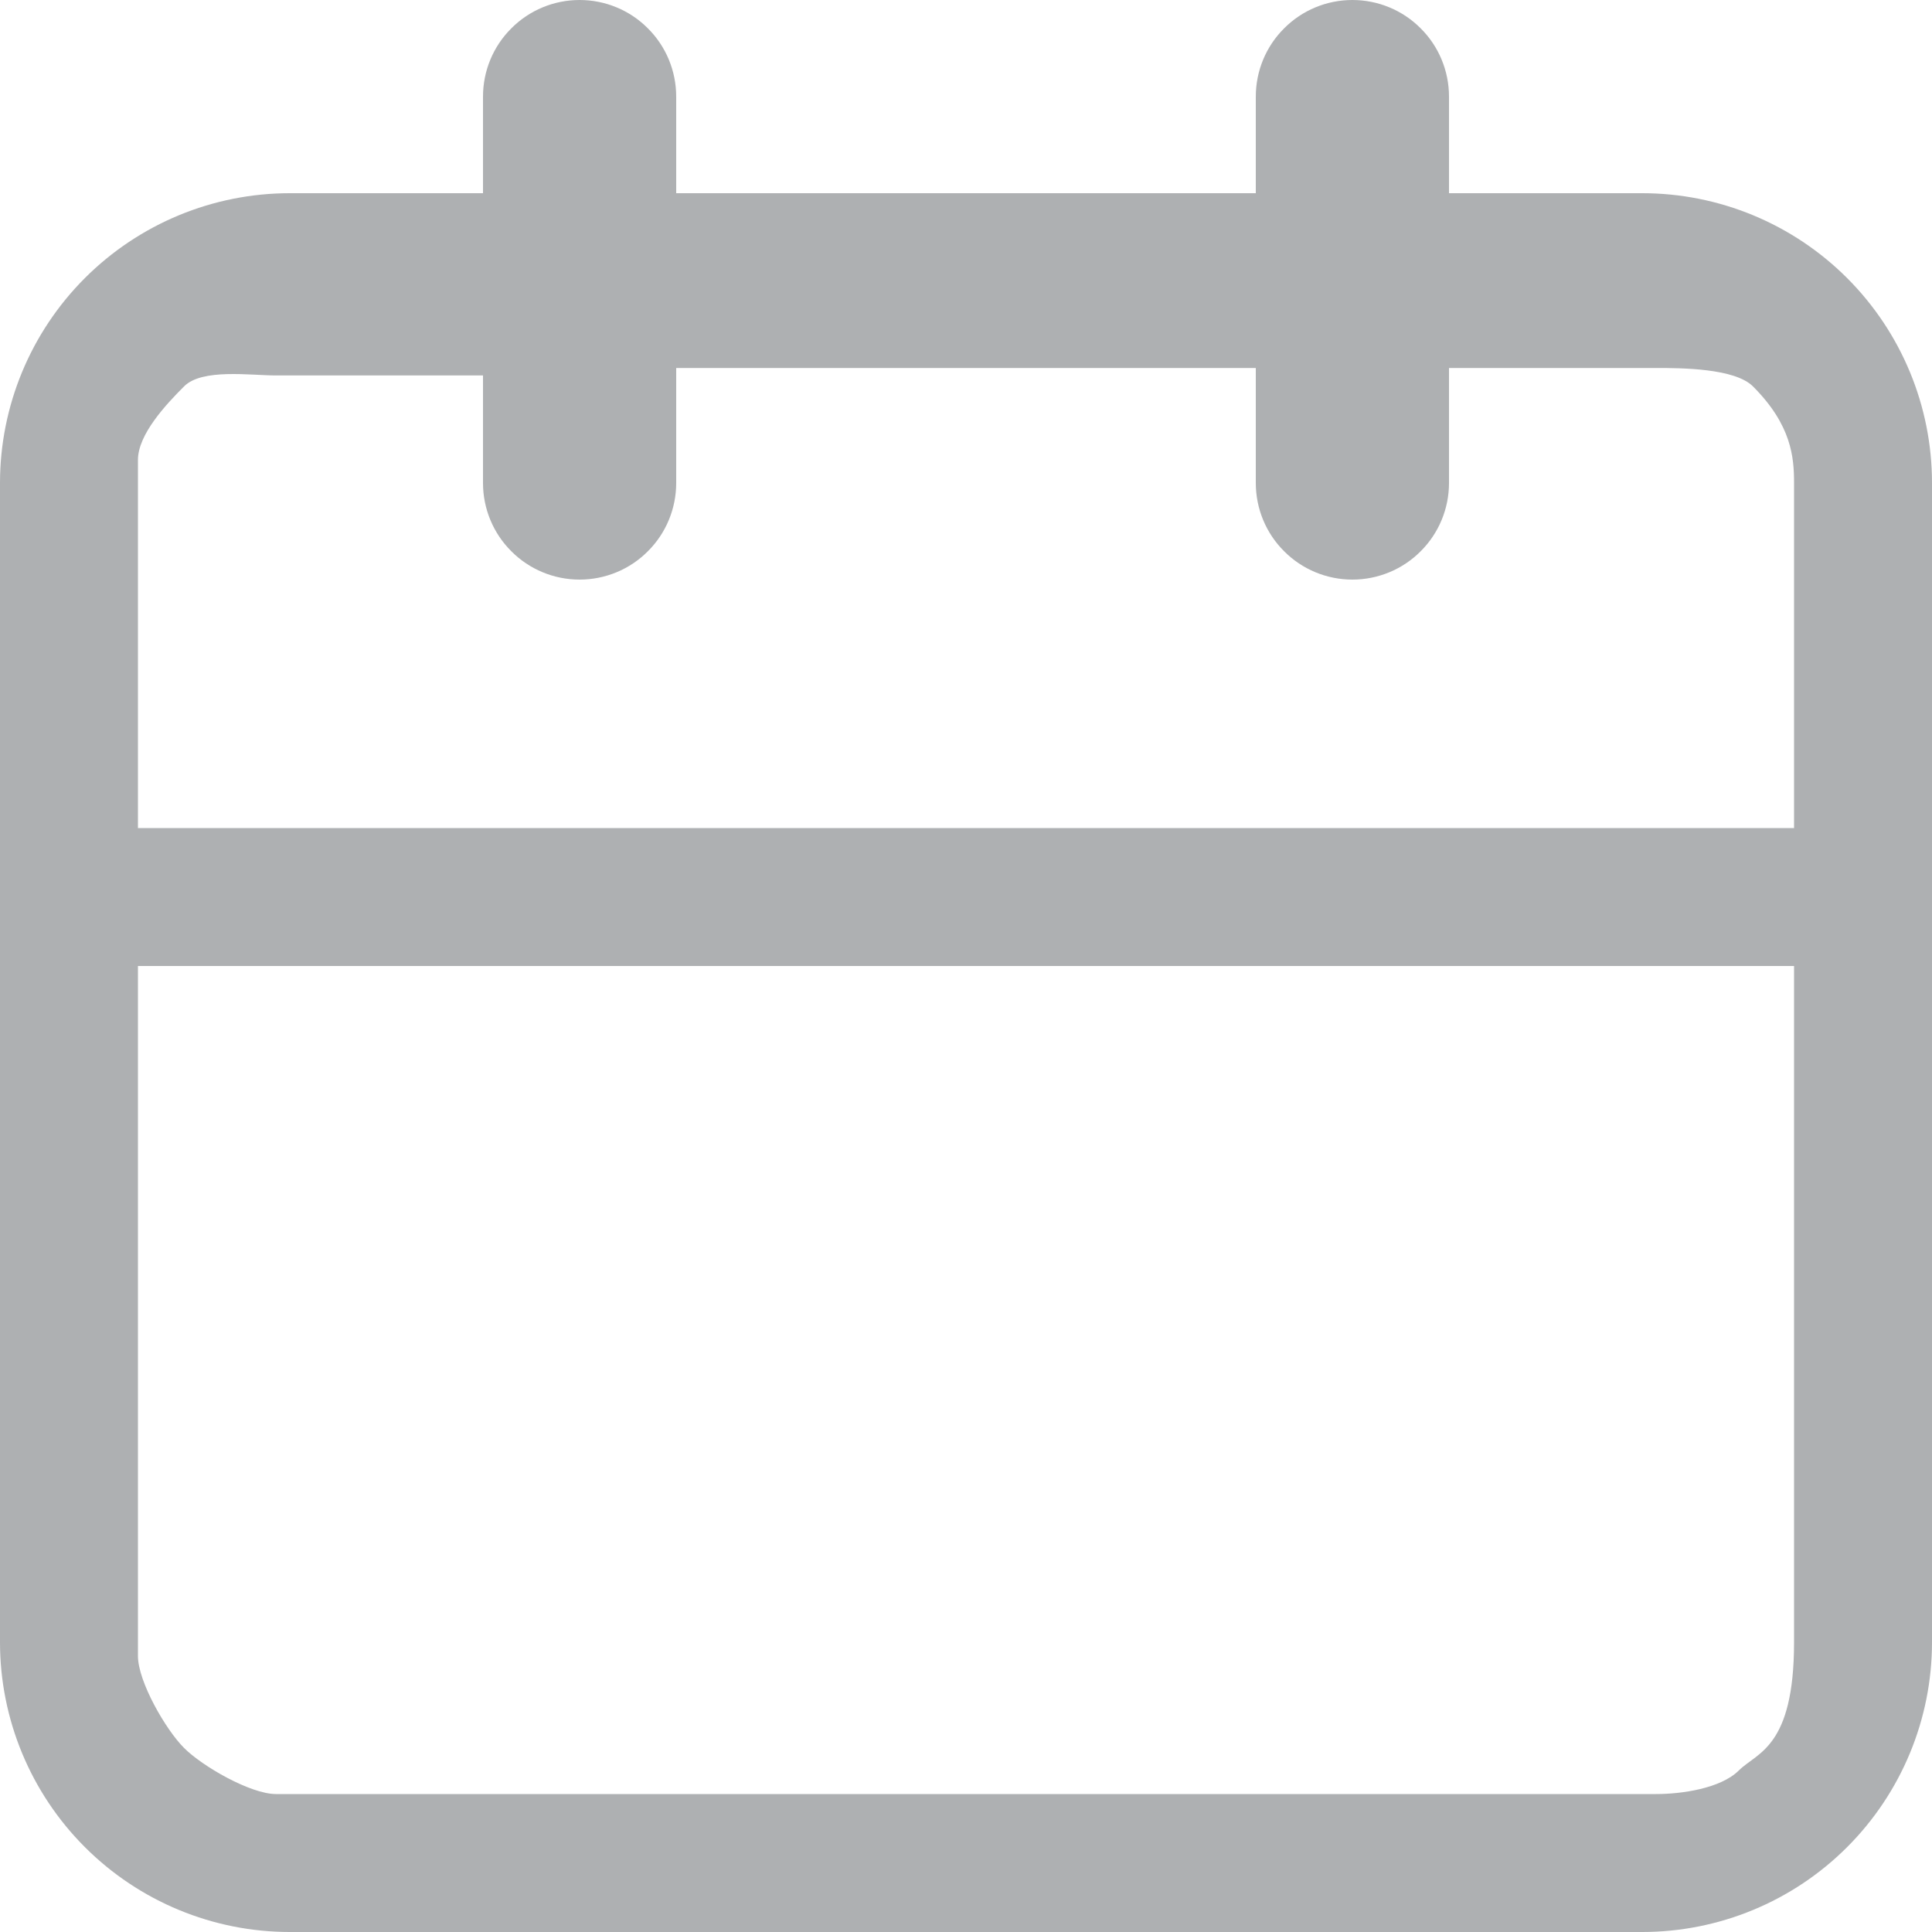 <svg width="15" height="15" viewBox="0 0 15 15" fill="none" xmlns="http://www.w3.org/2000/svg">
<path d="M12.75 1.5H11.25V0.75C11.25 0.551 11.171 0.36 11.03 0.22C10.89 0.079 10.699 7.16236e-06 10.5 7.16236e-06C10.301 7.16236e-06 10.11 0.079 9.97 0.22C9.829 0.36 9.75 0.551 9.75 0.75V1.5H5.25V0.75C5.25 0.551 5.171 0.36 5.03 0.22C4.89 0.079 4.699 7.16236e-06 4.5 7.16236e-06C4.301 7.16236e-06 4.11 0.079 3.97 0.22C3.829 0.36 3.75 0.551 3.75 0.75V1.5H2.25C1.653 1.5 1.081 1.737 0.659 2.159C0.237 2.581 0 3.153 0 3.75V12.75C0 13.347 0.237 13.919 0.659 14.341C1.081 14.763 1.653 15 2.25 15H12.75C13.347 15 13.919 14.763 14.341 14.341C14.763 13.919 15 13.347 15 12.75V3.75C15 3.153 14.763 2.581 14.341 2.159C13.919 1.737 13.347 1.5 12.75 1.5ZM13.929 12.75C13.929 13.571 13.641 13.605 13.5 13.746C13.359 13.886 13.056 13.929 12.857 13.929H2.143C1.944 13.929 1.569 13.712 1.429 13.571C1.288 13.431 1.071 13.056 1.071 12.857V7.5H7.5H13.929V12.75ZM13.929 6.429H1.071V3.571C1.071 3.373 1.288 3.141 1.429 3C1.569 2.859 1.944 2.915 2.143 2.915H3.75V3.75C3.75 3.949 3.829 4.14 3.97 4.28C4.11 4.421 4.301 4.5 4.5 4.5C4.699 4.5 4.89 4.421 5.03 4.28C5.171 4.14 5.25 3.949 5.25 3.75V2.857H9.75V3.75C9.75 3.949 9.829 4.14 9.97 4.28C10.11 4.421 10.301 4.5 10.5 4.5C10.699 4.5 10.89 4.421 11.03 4.28C11.171 4.14 11.25 3.949 11.25 3.75V2.857H12.857C13.056 2.857 13.469 2.859 13.61 3C13.91 3.3 13.929 3.551 13.929 3.75V6.429Z" fill="#AEB0B2"/>
</svg>
